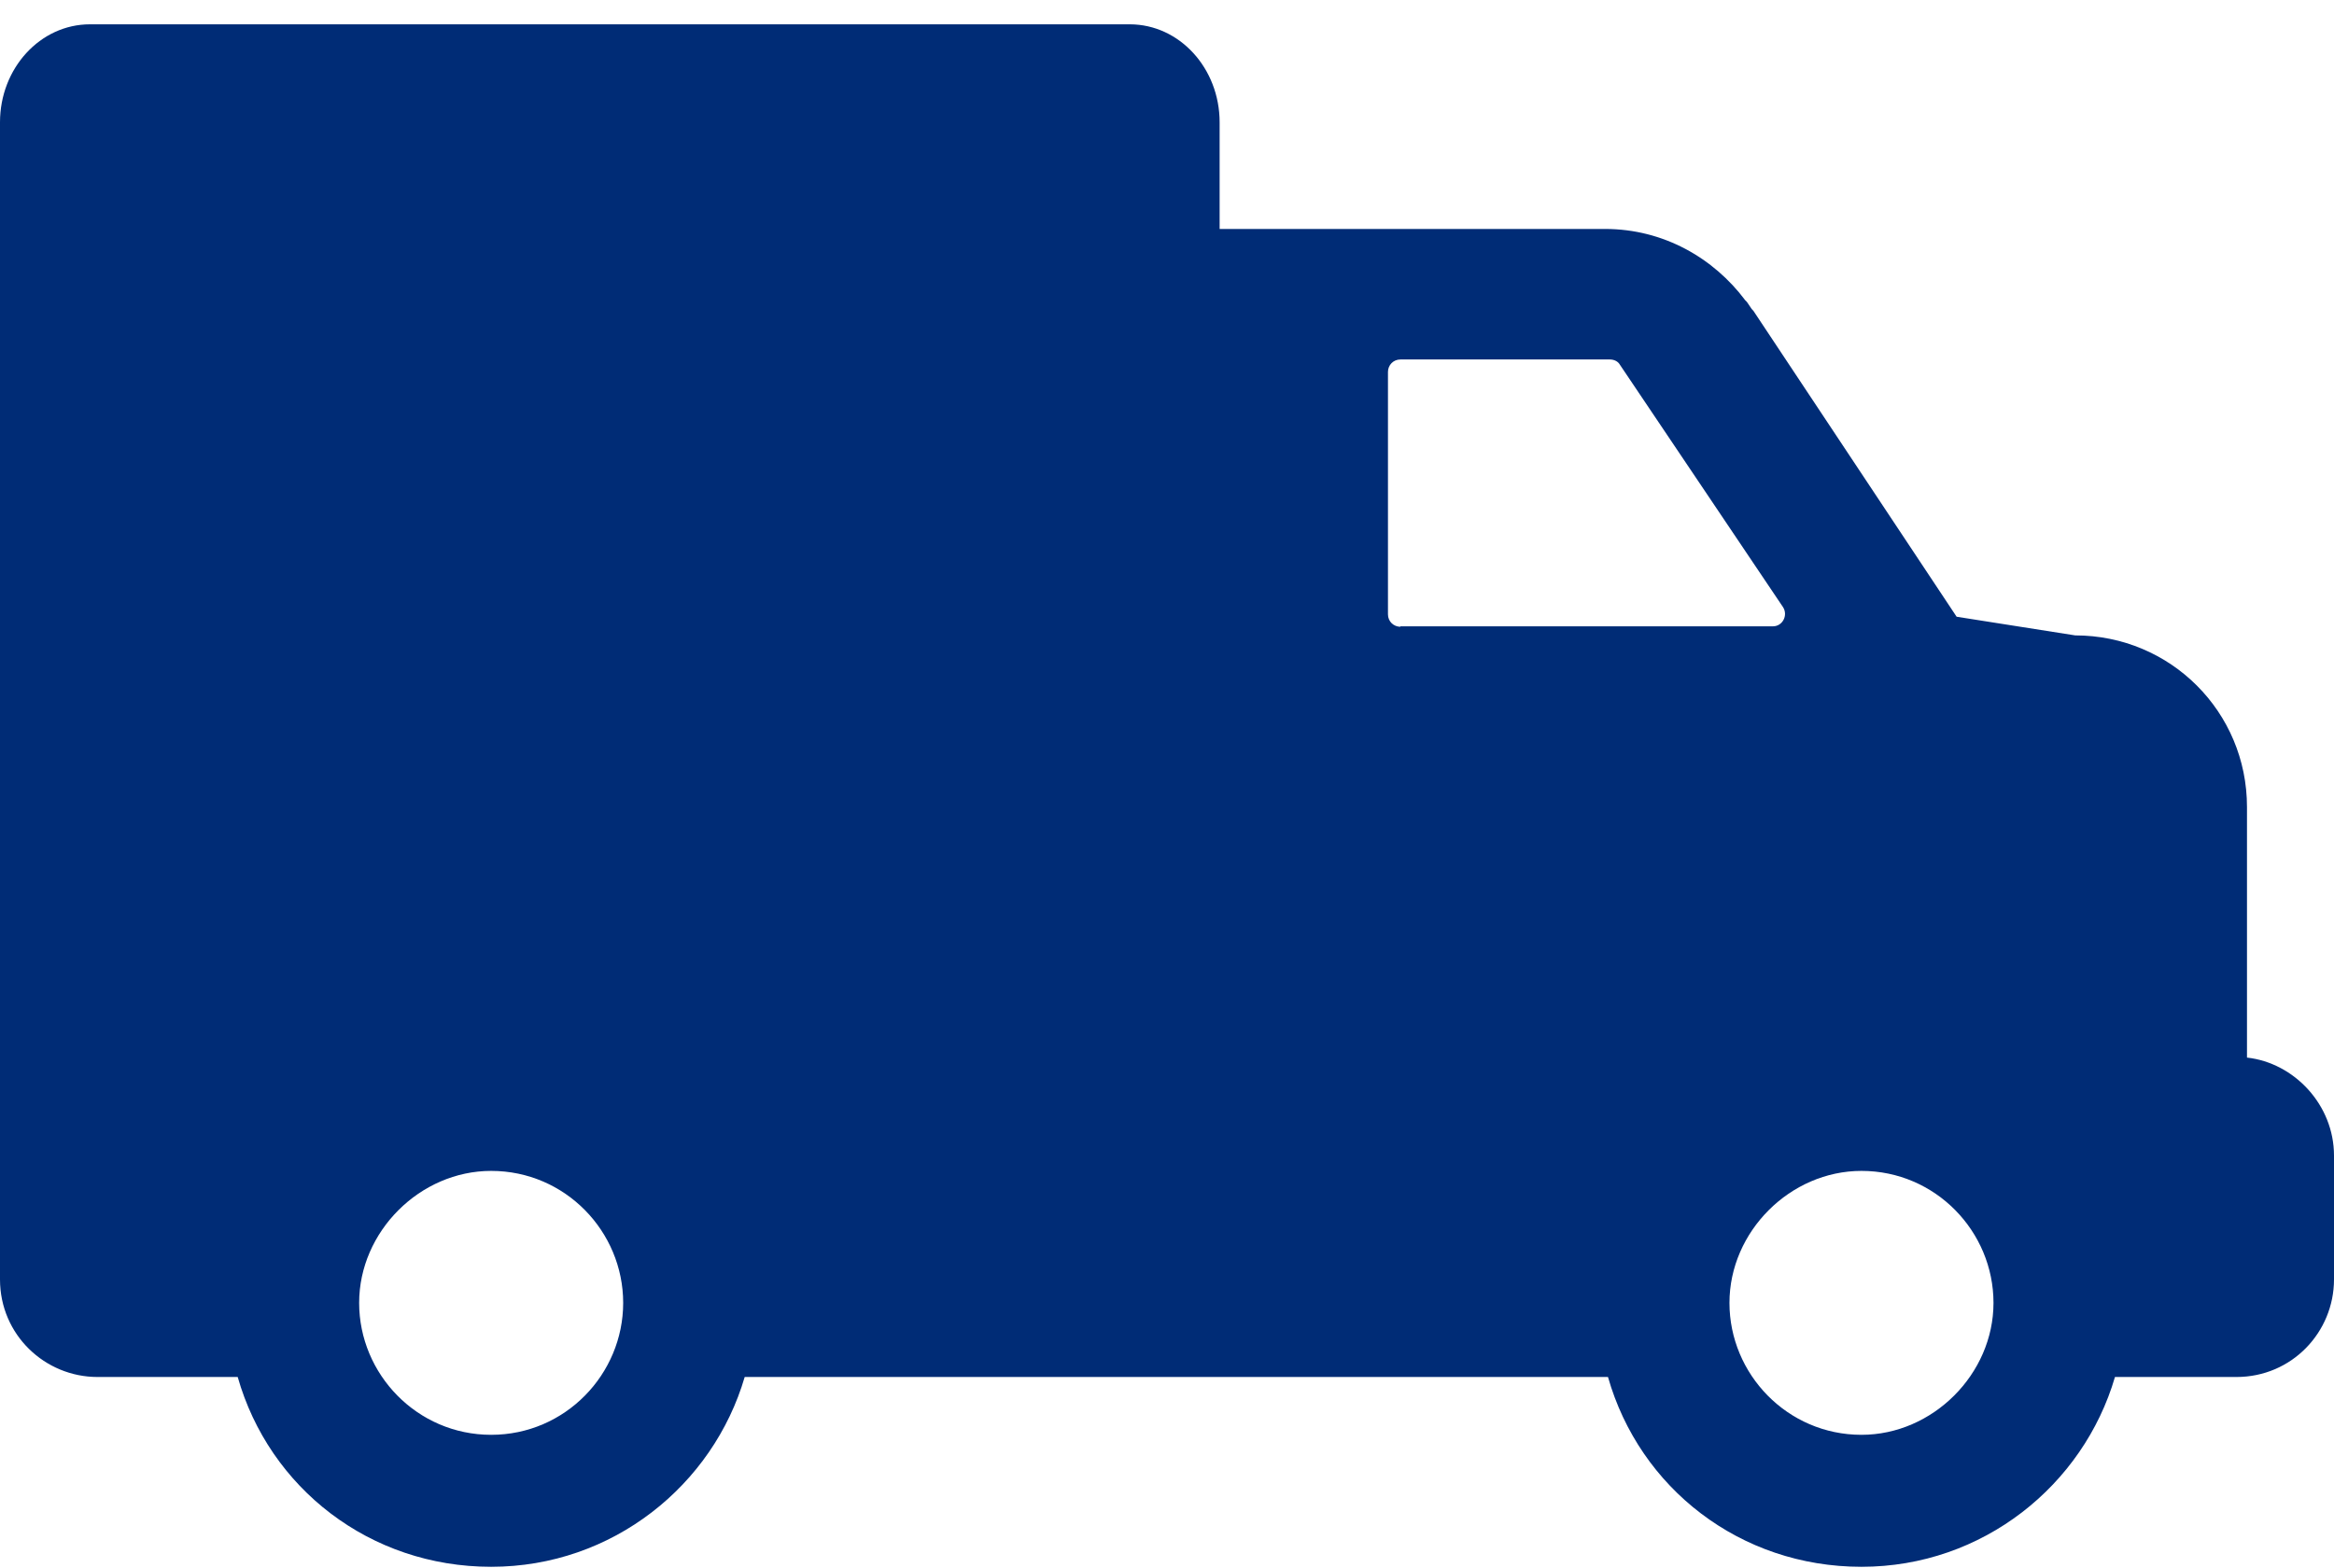 <?xml version="1.0" encoding="UTF-8"?>
<svg width="64px" height="43px" viewBox="0 0 64 43" version="1.1" xmlns="http://www.w3.org/2000/svg" xmlns:xlink="http://www.w3.org/1999/xlink">
    <!-- Generator: sketchtool 53.2 (72643) - https://sketchapp.com -->
    <title>469C6568-B6DF-437A-97C6-6C91DEE18931</title>
    <desc>Created with sketchtool.</desc>
    <g id="Comprar-producto-(Desktop-|-1280)" stroke="none" stroke-width="1" fill="none" fill-rule="evenodd">
        <g id="[1]-Comprar-producto-(Desktop-|-1280)" transform="translate(-936, -3146)" fill="#002c76" fill-rule="nonzero">
            <g id="Páginas-/-Desktop-/-Inicio">
                <g id="Átomos-/-Íconos-/-Truck-1-Copy-2" transform="translate(936, 3136)">
                    <path d="M51.043,49.355 C49.011,49.355 47.423,47.689 47.423,45.736 C47.423,43.781 49.088,42.116 51.043,42.116 C53.075,42.116 54.663,43.781 54.663,45.736 C54.663,47.689 52.996,49.355 51.043,49.355 L51.043,49.355 Z M38.4,27.191 C38.216,27.191 38.059,27.047 38.059,26.851 L38.059,20.201 C38.059,20.017 38.203,19.86 38.4,19.86 L44.144,19.86 C44.262,19.86 44.367,19.912 44.419,20.004 L48.892,26.653 C49.036,26.877 48.879,27.179 48.616,27.179 L38.4,27.179 L38.4,27.191 Z M13.468,49.355 C11.436,49.355 9.848,47.689 9.848,45.736 C9.848,43.781 11.515,42.116 13.468,42.116 C15.502,42.116 17.088,43.781 17.088,45.736 C17.088,47.689 15.502,49.355 13.468,49.355 L13.468,49.355 Z M61.614,39.008 L61.614,32.135 C61.614,29.525 59.515,27.428 56.904,27.428 L53.652,26.916 L48.078,18.523 C48,18.457 47.935,18.299 47.855,18.235 C46.99,17.08 45.614,16.28 44.014,16.28 L33.443,16.28 L33.443,13.355 C33.443,11.873 32.342,10.667 30.978,10.667 L2.466,10.667 C1.102,10.667 0,11.873 0,13.355 L0,31.729 L0,41.696 L0,42.339 L0,45.093 C0,46.613 1.234,47.769 2.675,47.769 L6.518,47.769 C7.383,50.811 10.138,52.975 13.468,52.975 C16.8,52.975 19.554,50.732 20.42,47.769 L29.18,47.769 L44.092,47.769 C44.958,50.811 47.711,52.975 51.043,52.975 C54.374,52.975 57.127,50.732 57.994,47.769 L61.324,47.769 C62.847,47.769 64,46.536 64,45.093 L64,41.696 C64,40.307 62.911,39.152 61.614,39.008 L61.614,39.008 Z" id="Forma"></path>
                </g>
            </g>
        </g>
    </g>
</svg>